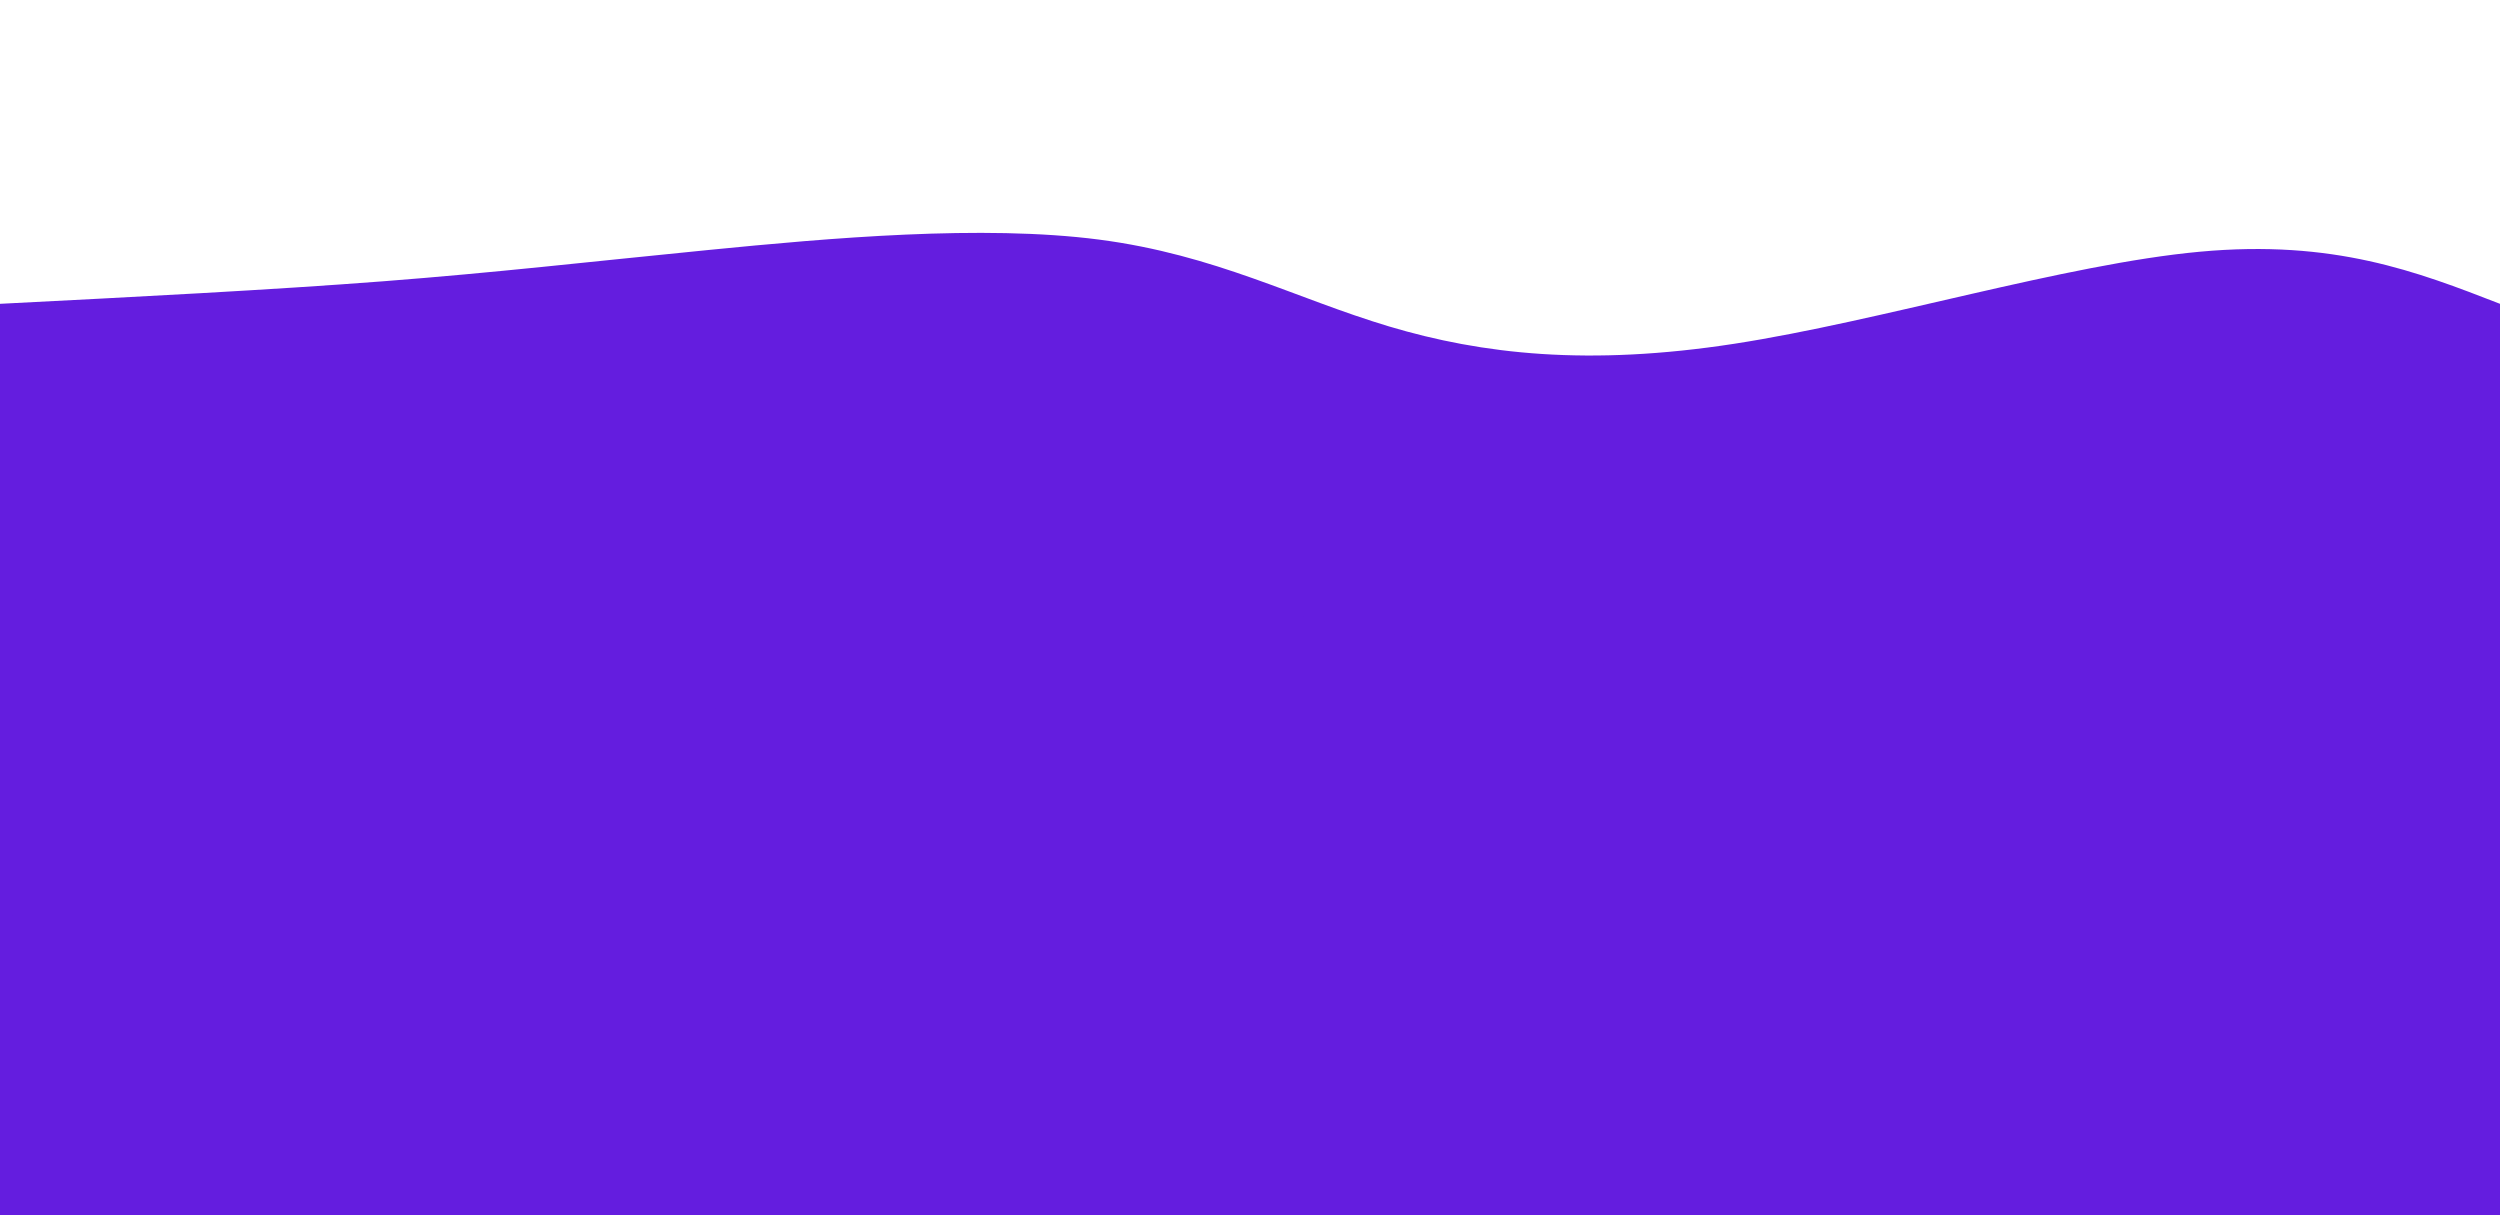 <svg width="100%" height="100%" id="svg" viewBox="0 0 1440 700" xmlns="http://www.w3.org/2000/svg" class="transition duration-300 ease-in-out delay-150"><style>
          .path-0{
            animation:pathAnim-0 4s;
            animation-timing-function: linear;
            animation-iteration-count: infinite;
          }
          @keyframes pathAnim-0{
            0%{
              d: path("M 0,700 C 0,700 0,175 0,175 C 77.997,171.011 155.995,167.022 221,162 C 286.005,156.978 338.019,150.923 408,144 C 477.981,137.077 565.929,129.286 633,138 C 700.071,146.714 746.267,171.934 800,188 C 853.733,204.066 915.005,210.979 999,198 C 1082.995,185.021 1189.713,152.149 1267,145 C 1344.287,137.851 1392.144,156.426 1440,175 C 1440,175 1440,700 1440,700 Z");
            }
            25%{
              d: path("M 0,700 C 0,700 0,175 0,175 C 73.736,201.486 147.472,227.971 217,211 C 286.528,194.029 351.847,133.6 417,127 C 482.153,120.4 547.141,167.629 609,194 C 670.859,220.371 729.591,225.883 804,198 C 878.409,170.117 968.495,108.839 1045,109 C 1121.505,109.161 1184.43,170.76 1248,192 C 1311.57,213.24 1375.785,194.12 1440,175 C 1440,175 1440,700 1440,700 Z");
            }
            50%{
              d: path("M 0,700 C 0,700 0,175 0,175 C 44.988,160.476 89.976,145.953 171,169 C 252.024,192.047 369.084,252.665 440,239 C 510.916,225.335 535.687,137.388 598,135 C 660.313,132.612 760.166,215.783 827,235 C 893.834,254.217 927.648,209.482 991,192 C 1054.352,174.518 1147.244,184.291 1227,186 C 1306.756,187.709 1373.378,181.355 1440,175 C 1440,175 1440,700 1440,700 Z");
            }
            75%{
              d: path("M 0,700 C 0,700 0,175 0,175 C 73.707,175.32 147.413,175.64 208,175 C 268.587,174.36 316.054,172.759 389,179 C 461.946,185.241 560.372,199.324 627,192 C 693.628,184.676 728.457,155.944 798,164 C 867.543,172.056 971.8,216.9 1055,222 C 1138.2,227.1 1200.343,192.457 1261,178 C 1321.657,163.543 1380.829,169.271 1440,175 C 1440,175 1440,700 1440,700 Z");
            }
            100%{
              d: path("M 0,700 C 0,700 0,175 0,175 C 77.997,171.011 155.995,167.022 221,162 C 286.005,156.978 338.019,150.923 408,144 C 477.981,137.077 565.929,129.286 633,138 C 700.071,146.714 746.267,171.934 800,188 C 853.733,204.066 915.005,210.979 999,198 C 1082.995,185.021 1189.713,152.149 1267,145 C 1344.287,137.851 1392.144,156.426 1440,175 C 1440,175 1440,700 1440,700 Z");
            }
          }</style><path d="M 0,700 C 0,700 0,175 0,175 C 77.997,171.011 155.995,167.022 221,162 C 286.005,156.978 338.019,150.923 408,144 C 477.981,137.077 565.929,129.286 633,138 C 700.071,146.714 746.267,171.934 800,188 C 853.733,204.066 915.005,210.979 999,198 C 1082.995,185.021 1189.713,152.149 1267,145 C 1344.287,137.851 1392.144,156.426 1440,175 C 1440,175 1440,700 1440,700 Z" stroke="none" stroke-width="0" fill="#641ddf66" class="transition-all duration-300 ease-in-out delay-150 path-0"></path><style>
          .path-1{
            animation:pathAnim-1 4s;
            animation-timing-function: linear;
            animation-iteration-count: infinite;
          }
          @keyframes pathAnim-1{
            0%{
              d: path("M 0,700 C 0,700 0,350 0,350 C 50.536,337.597 101.072,325.193 177,343 C 252.928,360.807 354.249,408.823 427,409 C 499.751,409.177 543.933,361.514 595,346 C 646.067,330.486 704.018,347.12 791,363 C 877.982,378.88 993.995,394.006 1064,392 C 1134.005,389.994 1158.001,370.855 1213,361 C 1267.999,351.145 1353.999,350.572 1440,350 C 1440,350 1440,700 1440,700 Z");
            }
            25%{
              d: path("M 0,700 C 0,700 0,350 0,350 C 70.214,330.385 140.429,310.769 208,304 C 275.571,297.231 340.499,303.307 402,307 C 463.501,310.693 521.573,312.003 588,310 C 654.427,307.997 729.207,302.679 804,322 C 878.793,341.321 953.598,385.279 1022,384 C 1090.402,382.721 1152.401,336.206 1221,323 C 1289.599,309.794 1364.8,329.897 1440,350 C 1440,350 1440,700 1440,700 Z");
            }
            50%{
              d: path("M 0,700 C 0,700 0,350 0,350 C 64.263,369.101 128.526,388.203 189,374 C 249.474,359.797 306.158,312.291 386,296 C 465.842,279.709 568.842,294.635 641,325 C 713.158,355.365 754.475,401.17 821,385 C 887.525,368.83 979.257,290.685 1053,286 C 1126.743,281.315 1182.498,350.09 1244,373 C 1305.502,395.91 1372.751,372.955 1440,350 C 1440,350 1440,700 1440,700 Z");
            }
            75%{
              d: path("M 0,700 C 0,700 0,350 0,350 C 75.926,363.225 151.852,376.45 224,361 C 296.148,345.55 364.519,301.425 438,289 C 511.481,276.575 590.071,295.85 647,294 C 703.929,292.15 739.198,269.174 797,293 C 854.802,316.826 935.139,387.453 1011,401 C 1086.861,414.547 1158.246,371.013 1229,353 C 1299.754,334.987 1369.877,342.493 1440,350 C 1440,350 1440,700 1440,700 Z");
            }
            100%{
              d: path("M 0,700 C 0,700 0,350 0,350 C 50.536,337.597 101.072,325.193 177,343 C 252.928,360.807 354.249,408.823 427,409 C 499.751,409.177 543.933,361.514 595,346 C 646.067,330.486 704.018,347.12 791,363 C 877.982,378.88 993.995,394.006 1064,392 C 1134.005,389.994 1158.001,370.855 1213,361 C 1267.999,351.145 1353.999,350.572 1440,350 C 1440,350 1440,700 1440,700 Z");
            }
          }</style><path d="M 0,700 C 0,700 0,350 0,350 C 50.536,337.597 101.072,325.193 177,343 C 252.928,360.807 354.249,408.823 427,409 C 499.751,409.177 543.933,361.514 595,346 C 646.067,330.486 704.018,347.12 791,363 C 877.982,378.88 993.995,394.006 1064,392 C 1134.005,389.994 1158.001,370.855 1213,361 C 1267.999,351.145 1353.999,350.572 1440,350 C 1440,350 1440,700 1440,700 Z" stroke="none" stroke-width="0" fill="#641ddf88" class="transition-all duration-300 ease-in-out delay-150 path-1"></path><style>
          .path-2{
            animation:pathAnim-2 4s;
            animation-timing-function: linear;
            animation-iteration-count: infinite;
          }
          @keyframes pathAnim-2{
            0%{
              d: path("M 0,700 C 0,700 0,525 0,525 C 64.84,548.352 129.679,571.704 197,584 C 264.321,596.296 334.123,597.535 407,588 C 479.877,578.465 555.829,558.155 620,544 C 684.171,529.845 736.561,521.845 810,539 C 883.439,556.155 977.926,598.465 1052,584 C 1126.074,569.535 1179.735,498.296 1241,479 C 1302.265,459.704 1371.132,492.352 1440,525 C 1440,525 1440,700 1440,700 Z");
            }
            25%{
              d: path("M 0,700 C 0,700 0,525 0,525 C 61.968,520.858 123.935,516.716 190,526 C 256.065,535.284 326.226,557.996 401,549 C 475.774,540.004 555.16,499.302 617,494 C 678.84,488.698 723.132,518.795 790,514 C 856.868,509.205 946.311,469.517 1024,464 C 1101.689,458.483 1167.626,487.138 1235,503 C 1302.374,518.862 1371.187,521.931 1440,525 C 1440,525 1440,700 1440,700 Z");
            }
            50%{
              d: path("M 0,700 C 0,700 0,525 0,525 C 78.547,556.439 157.094,587.877 225,585 C 292.906,582.123 350.172,544.929 421,544 C 491.828,543.071 576.219,578.406 652,586 C 727.781,593.594 794.952,573.448 854,550 C 913.048,526.552 963.975,499.802 1023,504 C 1082.025,508.198 1149.15,543.342 1220,552 C 1290.85,560.658 1365.425,542.829 1440,525 C 1440,525 1440,700 1440,700 Z");
            }
            75%{
              d: path("M 0,700 C 0,700 0,525 0,525 C 61.196,548.18 122.392,571.361 185,556 C 247.608,540.639 311.627,486.738 381,466 C 450.373,445.262 525.1,457.689 593,459 C 660.9,460.311 721.973,450.506 784,472 C 846.027,493.494 909.007,546.287 995,566 C 1080.993,585.713 1189.998,572.347 1268,560 C 1346.002,547.653 1393.001,536.327 1440,525 C 1440,525 1440,700 1440,700 Z");
            }
            100%{
              d: path("M 0,700 C 0,700 0,525 0,525 C 64.84,548.352 129.679,571.704 197,584 C 264.321,596.296 334.123,597.535 407,588 C 479.877,578.465 555.829,558.155 620,544 C 684.171,529.845 736.561,521.845 810,539 C 883.439,556.155 977.926,598.465 1052,584 C 1126.074,569.535 1179.735,498.296 1241,479 C 1302.265,459.704 1371.132,492.352 1440,525 C 1440,525 1440,700 1440,700 Z");
            }
          }</style><path d="M 0,700 C 0,700 0,525 0,525 C 64.84,548.352 129.679,571.704 197,584 C 264.321,596.296 334.123,597.535 407,588 C 479.877,578.465 555.829,558.155 620,544 C 684.171,529.845 736.561,521.845 810,539 C 883.439,556.155 977.926,598.465 1052,584 C 1126.074,569.535 1179.735,498.296 1241,479 C 1302.265,459.704 1371.132,492.352 1440,525 C 1440,525 1440,700 1440,700 Z" stroke="none" stroke-width="0" fill="#641ddfff" class="transition-all duration-300 ease-in-out delay-150 path-2"></path></svg>